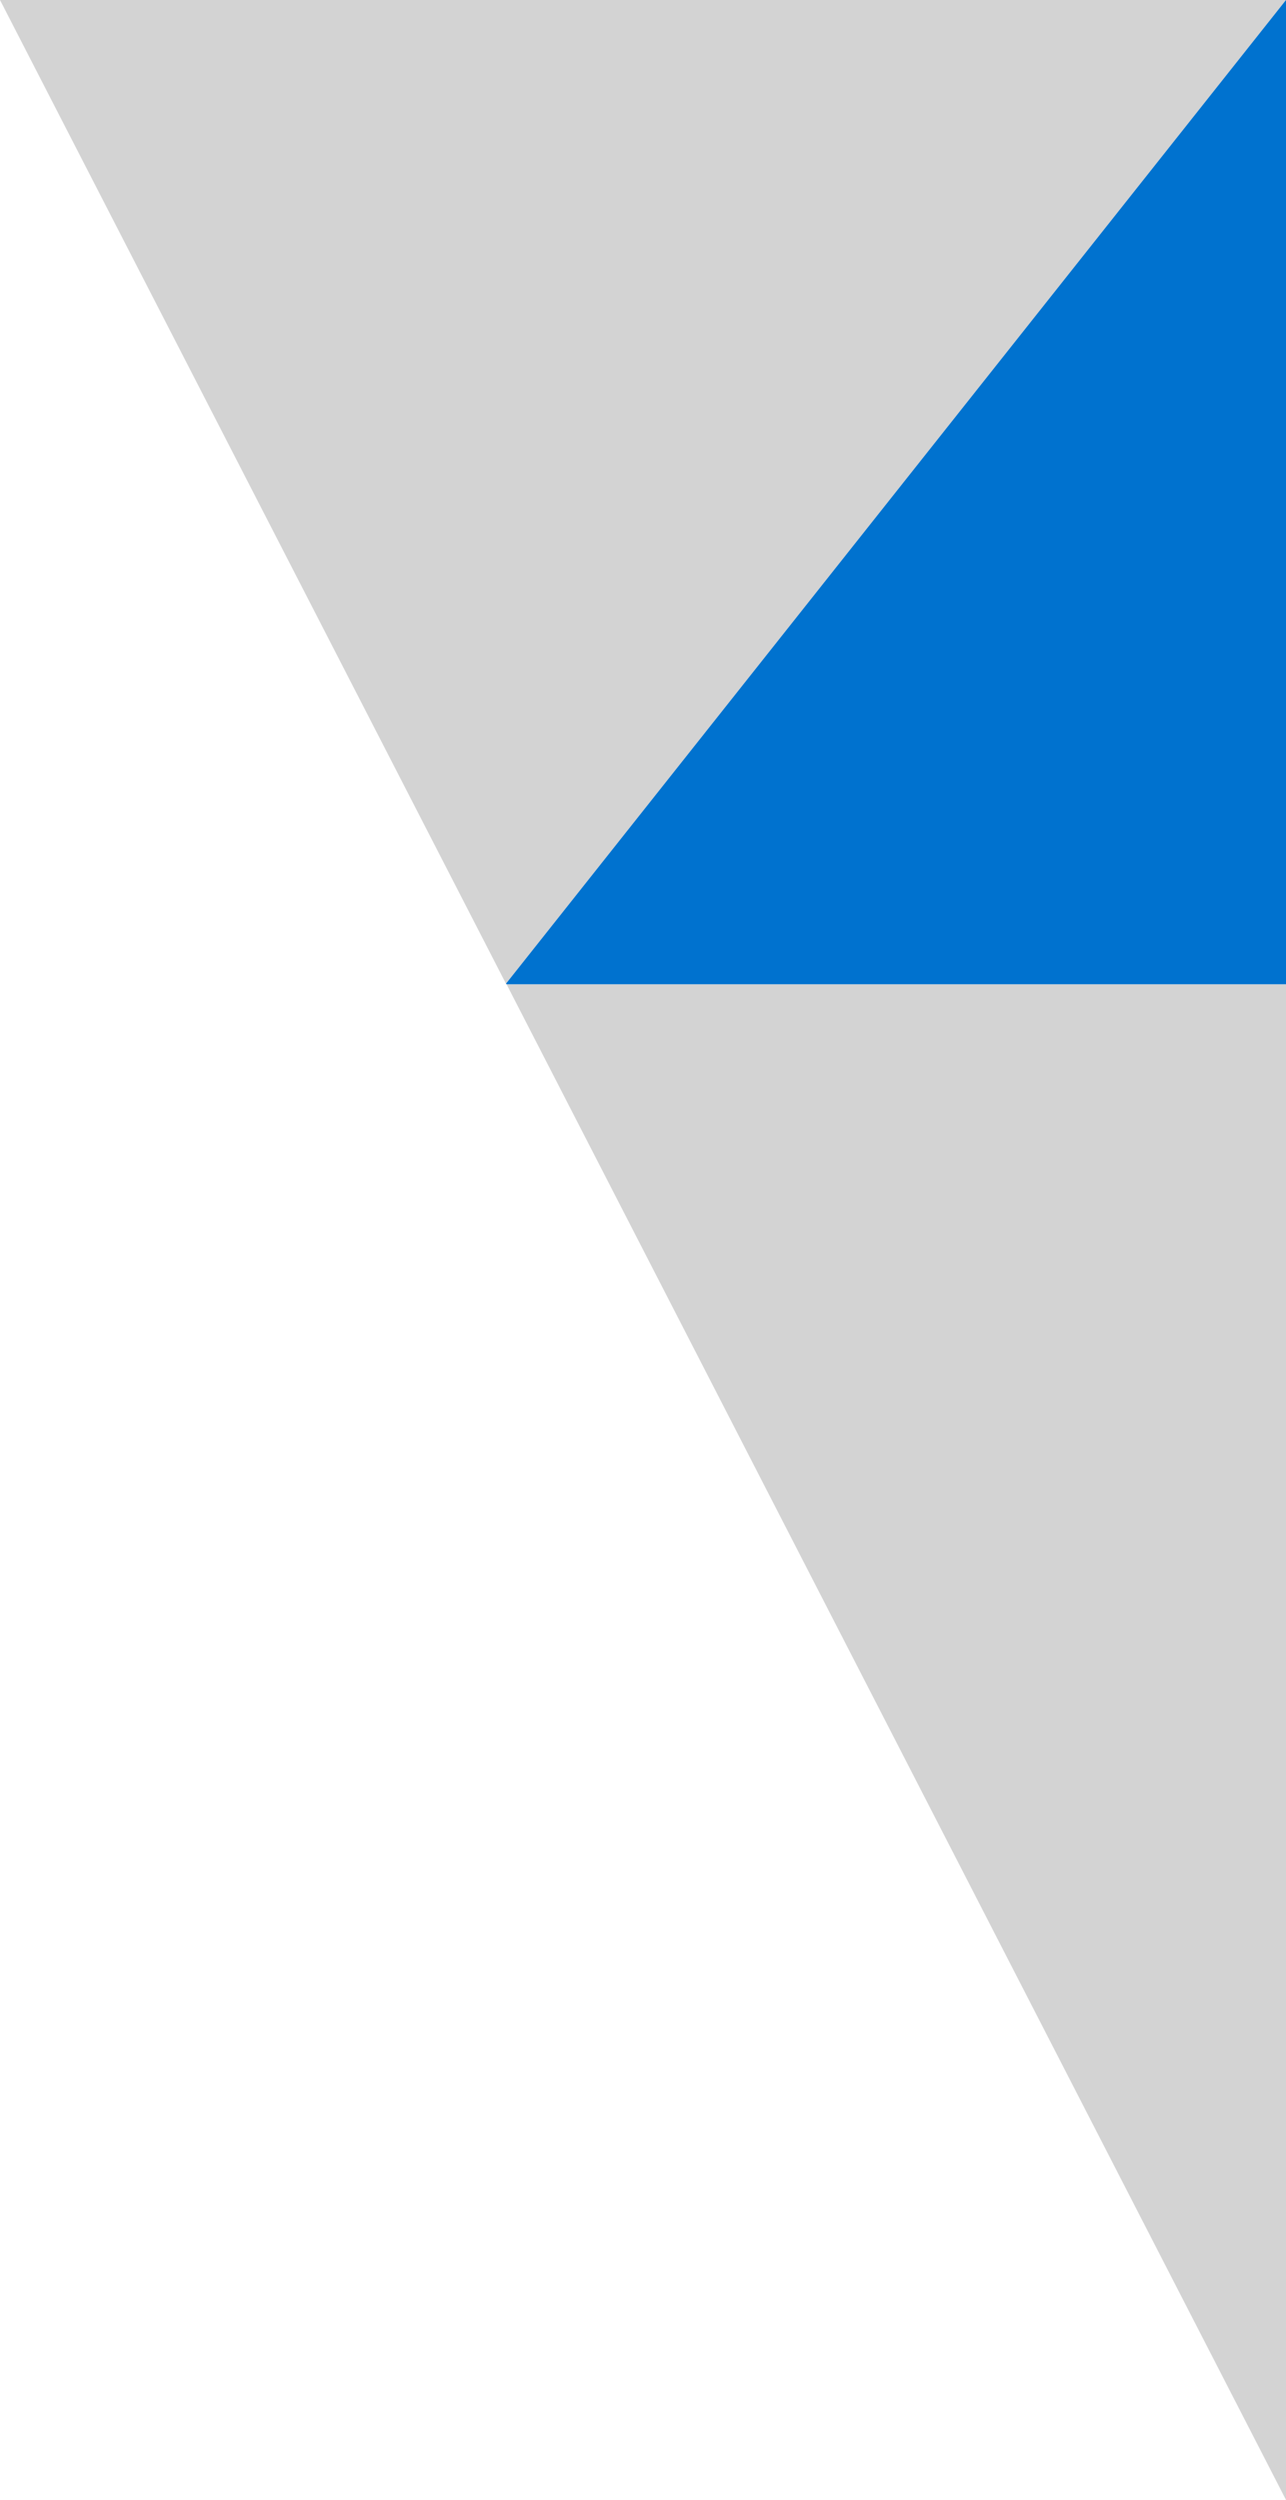 <svg viewBox="0 0 22.29 43.33" xmlns="http://www.w3.org/2000/svg"><path d="m8.78 17.06h13.51v26.27zm-8.78-17.06h22.29l-13.52 17.05z" fill="#d3d3d3"/><path d="m8.78 17.06h13.51v-17.06l-13.52 17.05z" fill="#0072cf"/></svg>